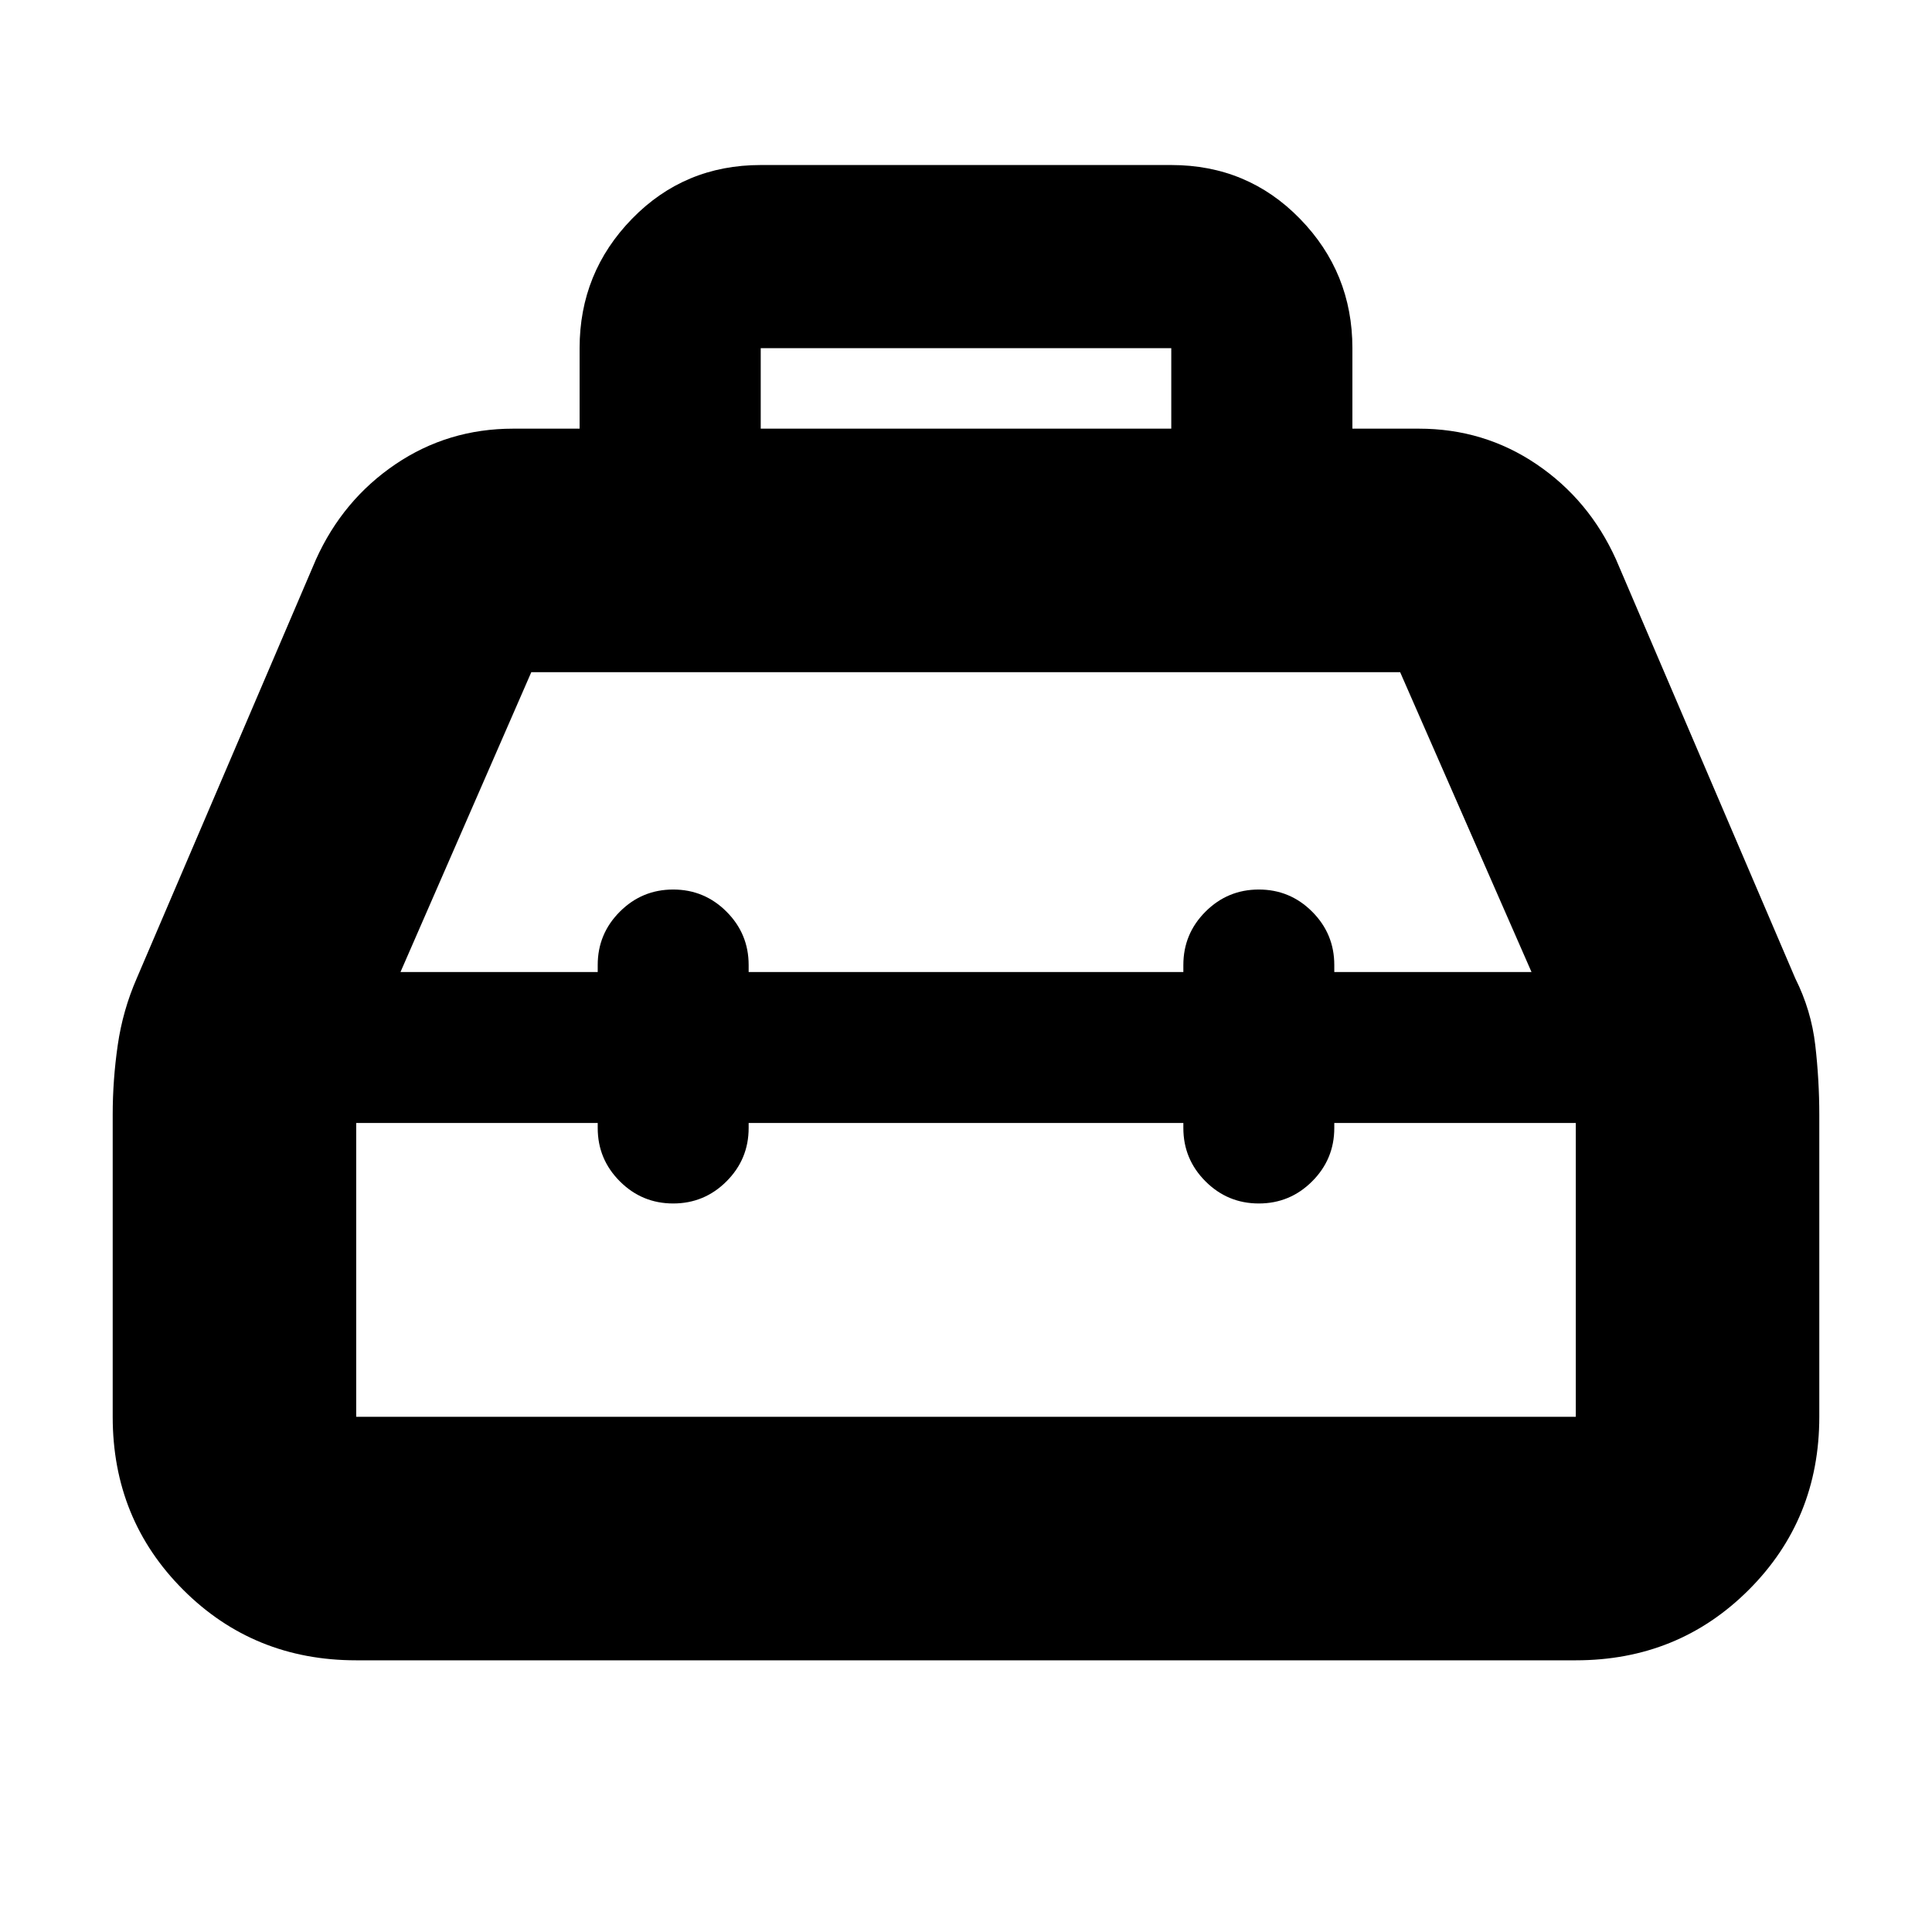 <svg xmlns="http://www.w3.org/2000/svg" height="24" viewBox="0 -960 960 960" width="24"><path d="M288-747v-40q0-37.537 26.031-64.269Q340.062-878 378-878h204q37.938 0 63.969 26.731Q672-824.537 672-787v40h33q32.403 0 58.514 17.688Q789.625-711.625 803-682l89.062 208.143Q900-458 902-440.667q2 17.334 2 34.667v150q0 50.938-35.031 85.969Q833.938-135 783-135H177q-50.938 0-85.969-35.031Q56-205.062 56-256v-150.167q0-17.166 2.5-34.5Q61-458 68-474l89-208q13.375-29.625 39.486-47.312Q222.597-747 255-747h33Zm90 0h204v-40H378v40Zm-81 270v-3.5q0-15.5 11-26.5t26.5-11q15.5 0 26.5 11t11 26.5v3.5h216v-3.5q0-15.5 11-26.5t26.5-11q15.5 0 26.5 11t11 26.5v3.5h98l-65.275-149H264l-65 149h98Zm0 75H177v146h606v-146H663v2.5q0 15.5-11 26.5t-26.5 11q-15.5 0-26.5-11t-11-26.5v-2.5H372v2.5q0 15.5-11 26.5t-26.5 11q-15.5 0-26.5-11t-11-26.5v-2.5Zm183-38Zm0-37Zm0 75Z"/></svg>